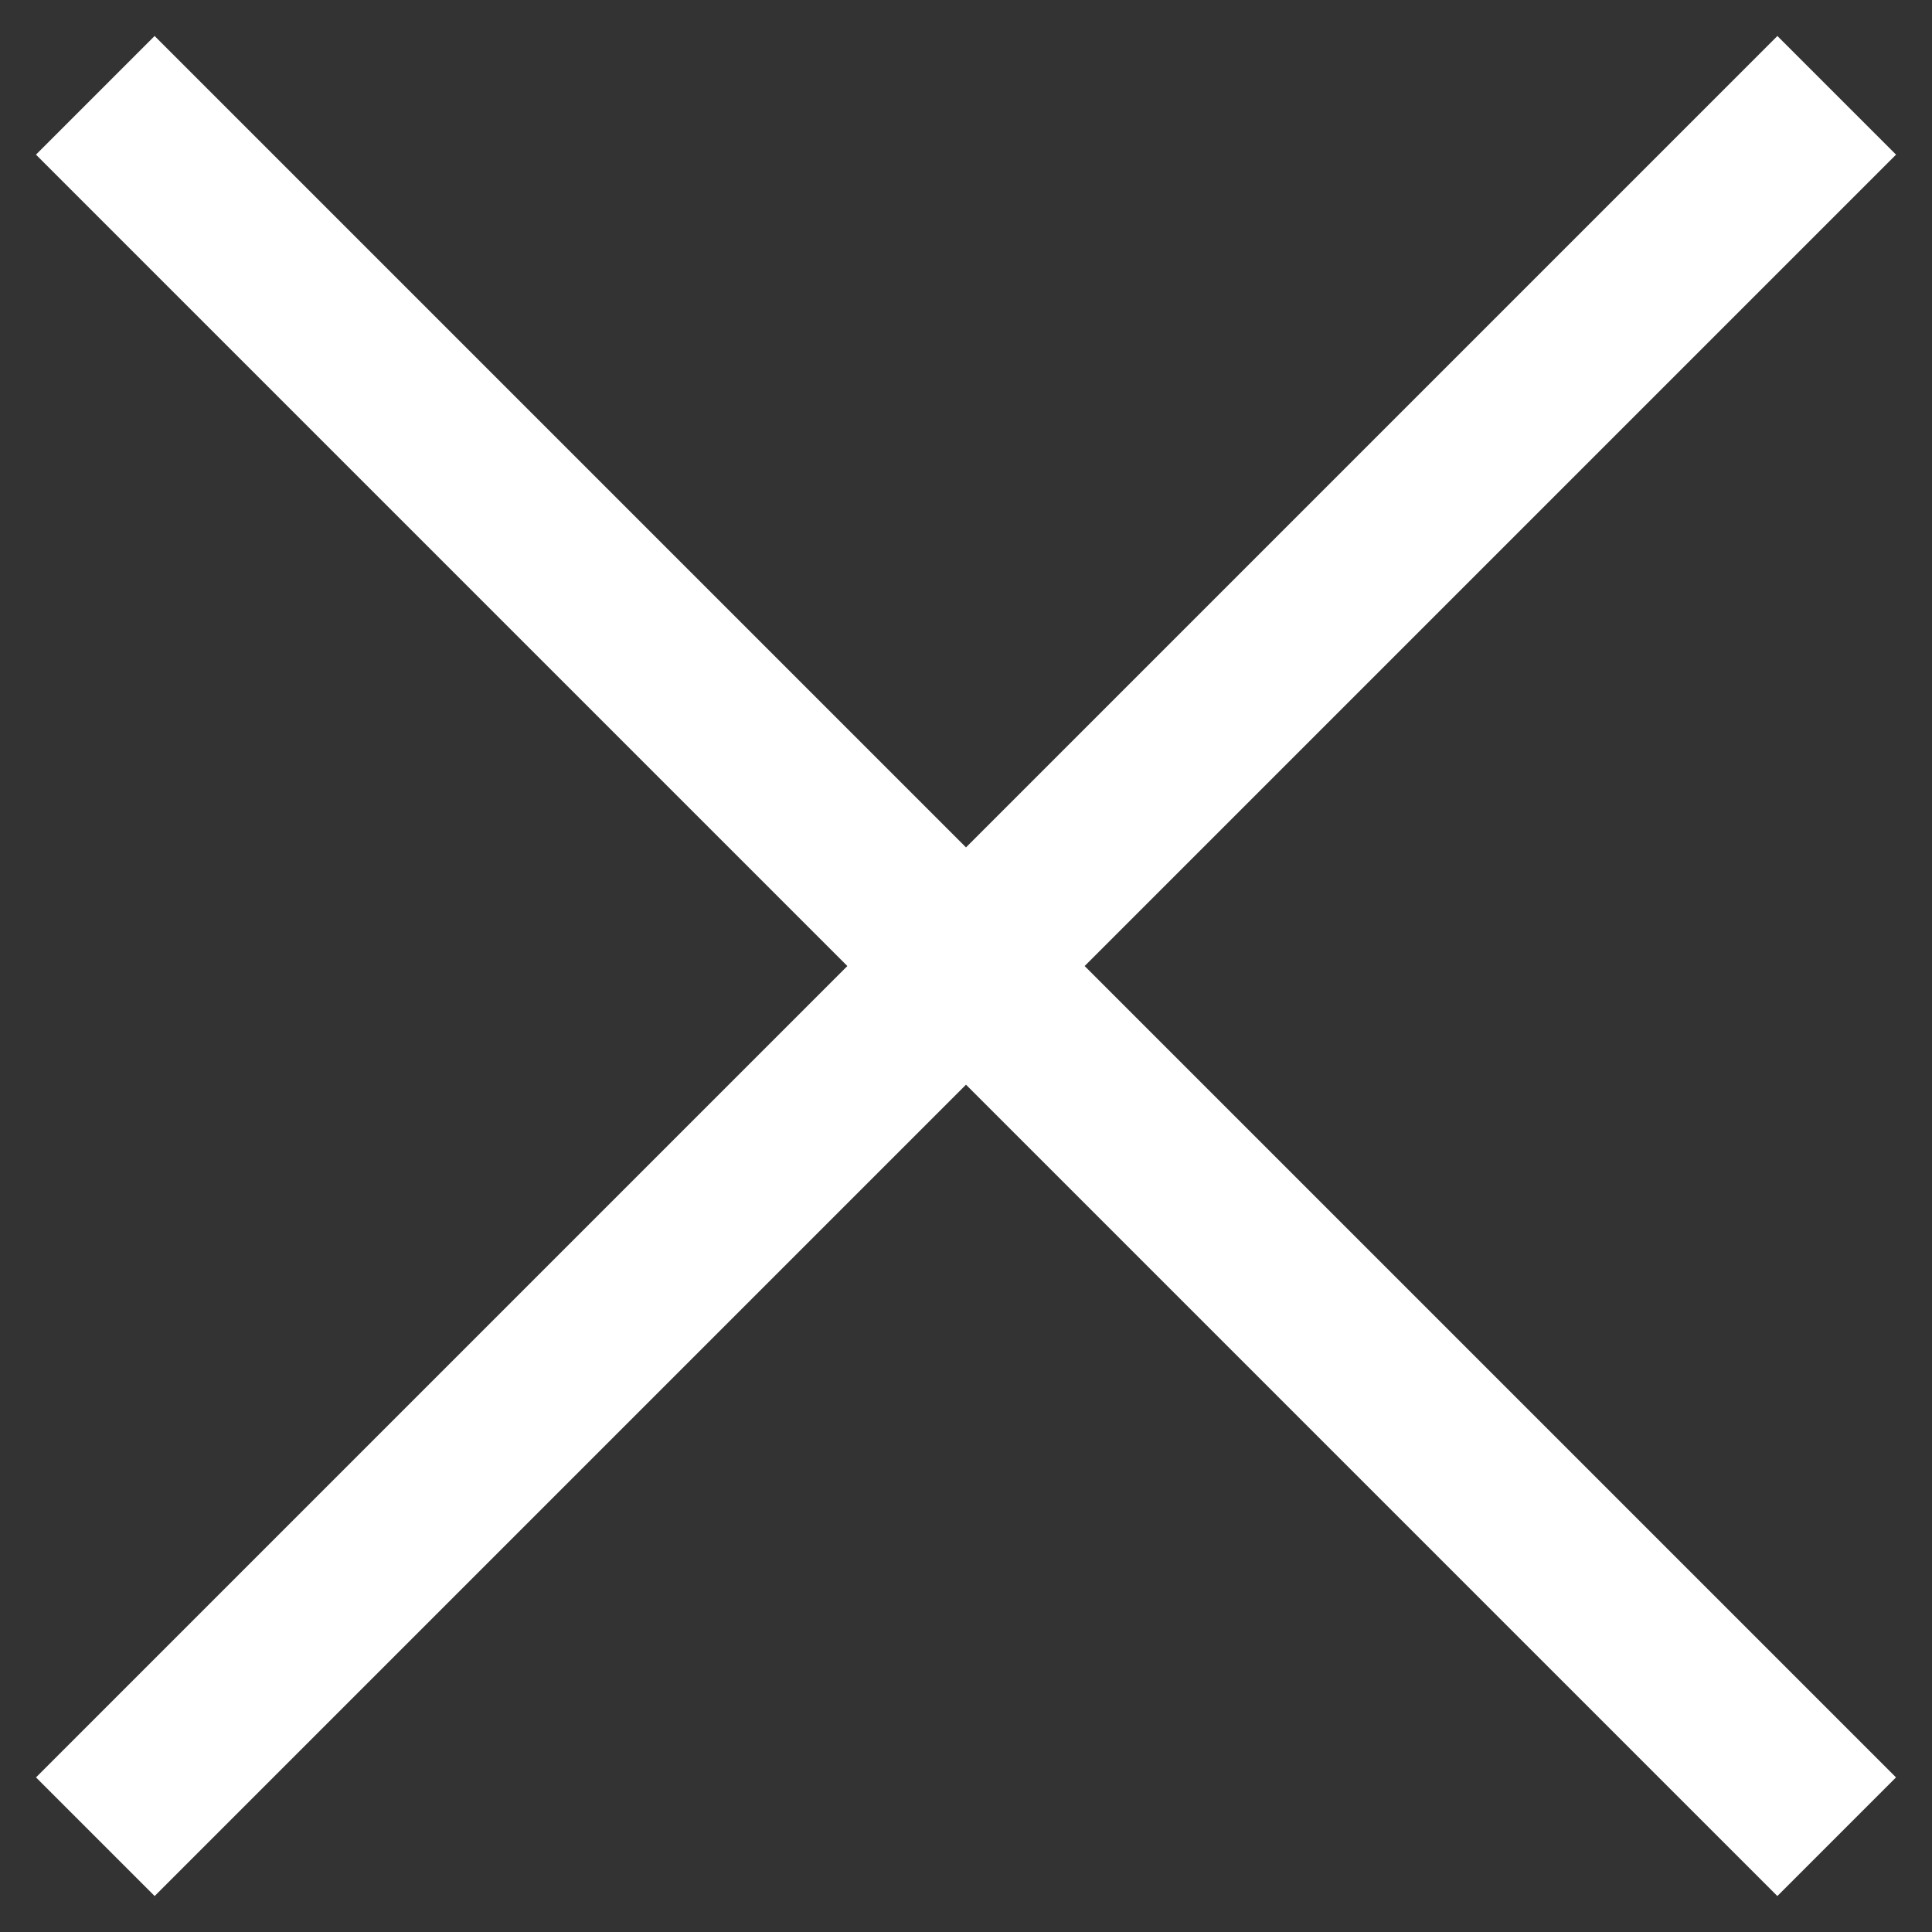 <svg id="Layer_1" data-name="Layer 1" xmlns="http://www.w3.org/2000/svg" viewBox="0 0 432 432"><rect x="0" y="0" width="432" height="432" fill="#333333" stroke="none"/><defs><style>.cls-1{fill:#fff;}</style></defs><title>Quest_SVG</title><polygon class="cls-1" points="423.95 397.43 397.42 423.96 216 242.54 34.58 423.96 8.05 397.43 189.47 216.01 8.04 34.58 34.57 8.05 216 189.48 397.43 8.05 423.96 34.58 242.53 216.01 423.95 397.43"/></svg>